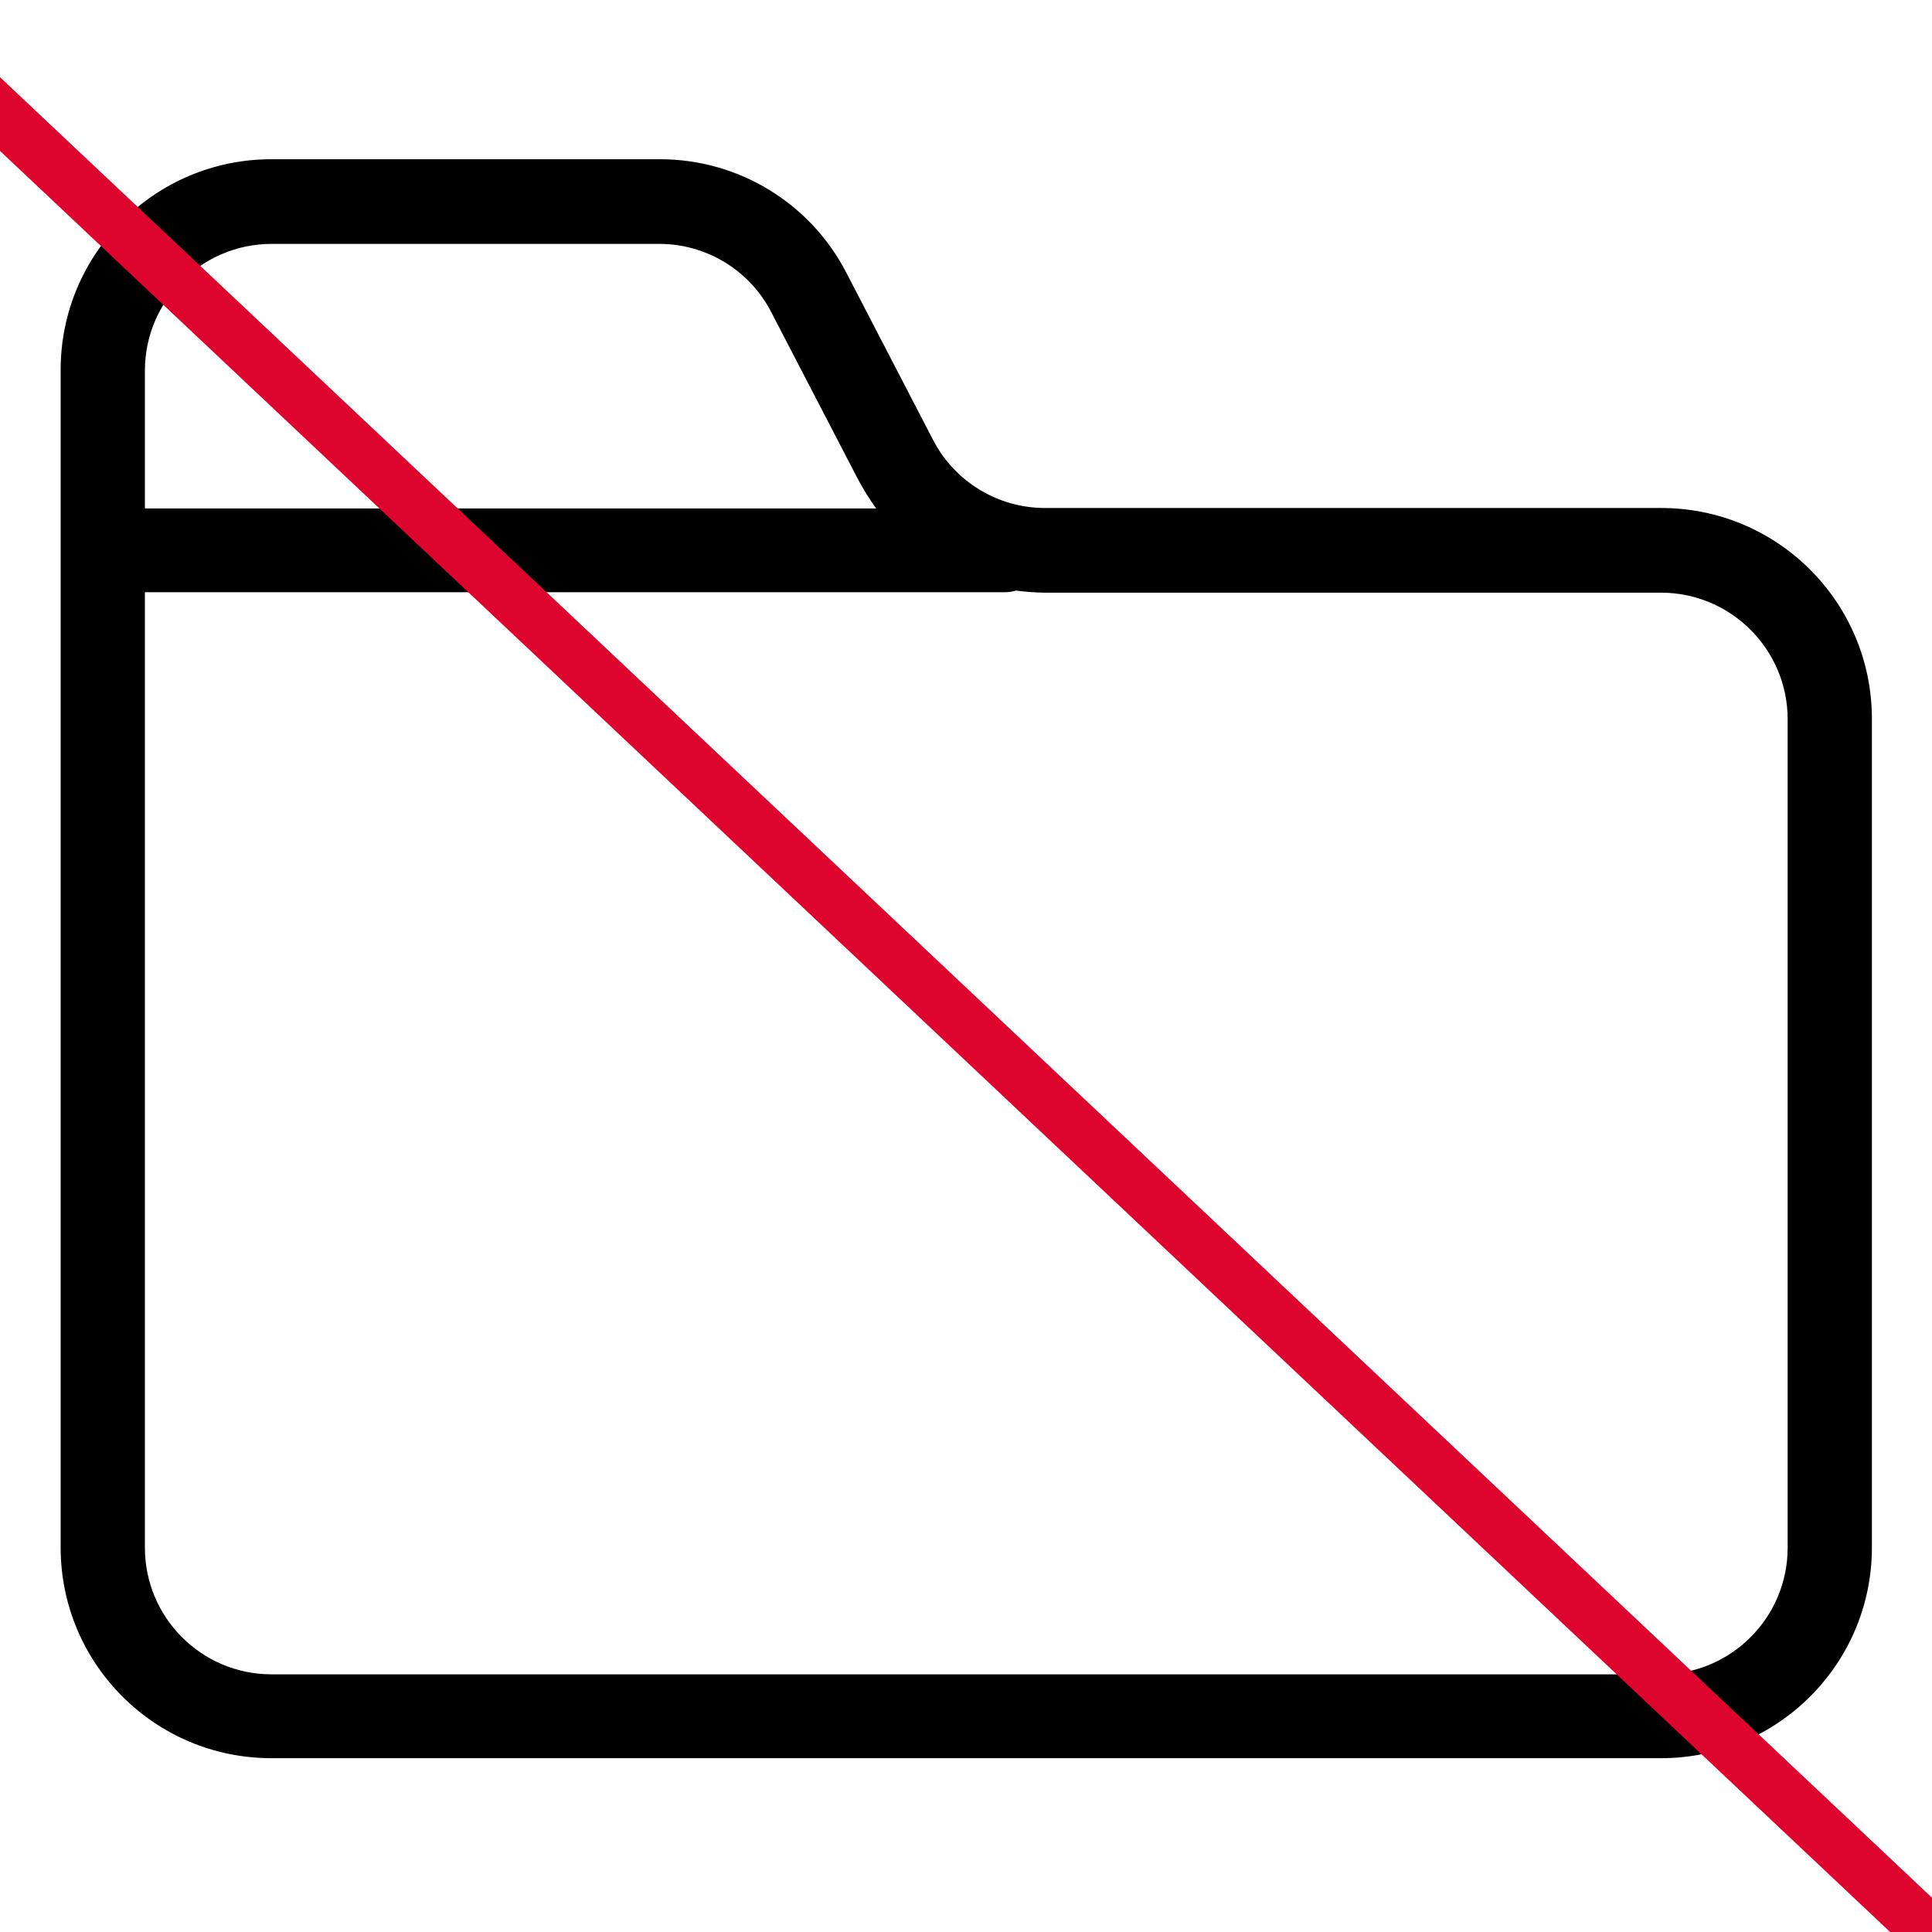 <svg width="72" height="72" viewBox="0 0 72 72" fill="none" xmlns="http://www.w3.org/2000/svg">
<g clip-path="url(#clip0)">
<path d="M61.912 18.932H38.946C37.188 18.932 35.576 17.951 34.77 16.389L31.537 10.157C30.19 7.552 27.498 5.922 24.567 5.934H10.109C5.775 5.936 2.262 9.448 2.26 13.782V57.674C2.262 62.008 5.775 65.52 10.109 65.522H61.912C66.246 65.52 69.758 62.008 69.76 57.674V26.781C69.758 22.447 66.246 18.933 61.912 18.932V18.932ZM10.109 9.089H24.567C26.325 9.088 27.936 10.07 28.742 11.632L31.976 17.864C32.177 18.24 32.403 18.602 32.651 18.948H5.4V13.814C5.4 11.211 7.506 9.099 10.109 9.089ZM66.621 57.689C66.614 60.287 64.509 62.391 61.912 62.398H10.109C7.512 62.391 5.407 60.287 5.4 57.689V22.071H37.408C37.562 22.074 37.715 22.053 37.863 22.009C38.227 22.058 38.594 22.084 38.962 22.087H61.912C64.509 22.094 66.614 24.198 66.621 26.796V57.689Z" fill="black"/>
<rect width="104.264" height="2" transform="matrix(-0.728 -0.686 -0.686 0.728 73.492 72.128)" fill="#DD042D"/>
</g>
<defs>
<clipPath id="clip0">
<rect width="72" height="72" fill="white"/>
</clipPath>
</defs>
</svg>
